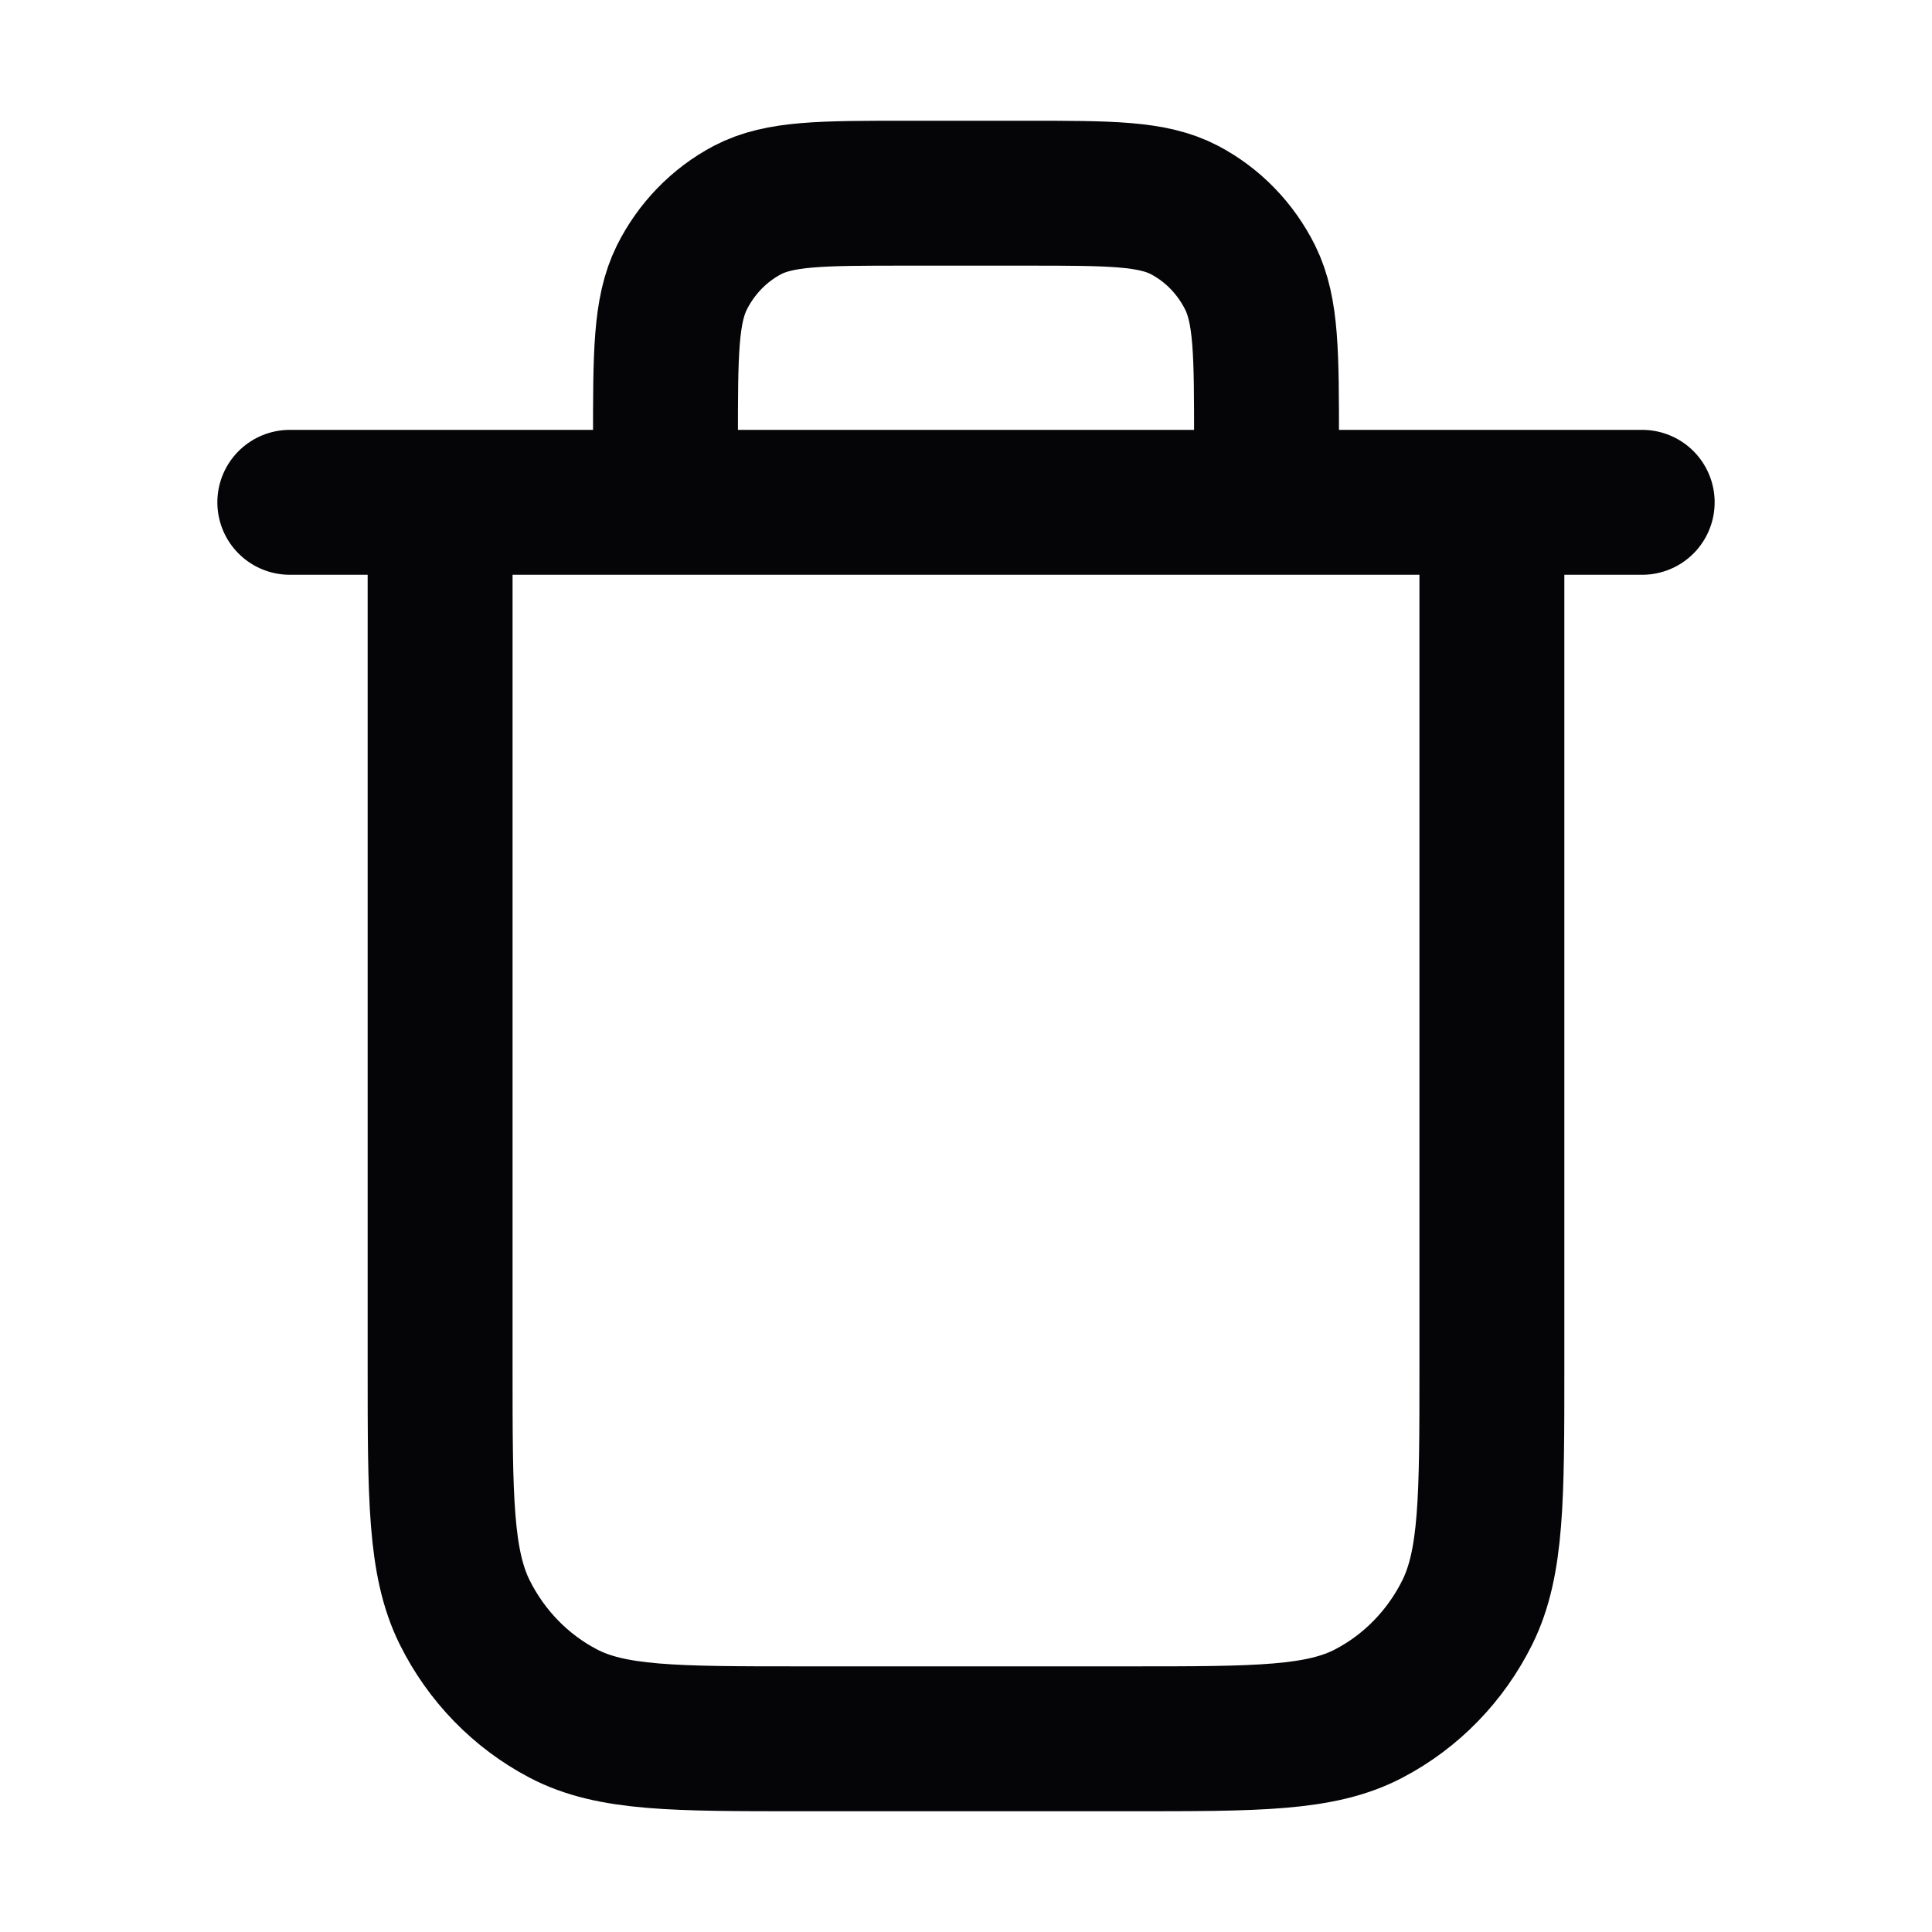 <svg width="20" height="20" viewBox="0 0 20 20" fill="none" xmlns="http://www.w3.org/2000/svg">
<path d="M13.111 5.2V4.56C13.111 3.664 13.111 3.216 12.942 2.874C12.792 2.573 12.555 2.328 12.262 2.174C11.929 2 11.493 2 10.622 2H9.378C8.507 2 8.071 2 7.738 2.174C7.446 2.328 7.208 2.573 7.058 2.874C6.889 3.216 6.889 3.664 6.889 4.56V5.2M3 5.2H17M15.444 5.2V14.16C15.444 15.504 15.444 16.176 15.19 16.69C14.966 17.141 14.61 17.508 14.17 17.738C13.671 18 13.018 18 11.711 18H8.289C6.982 18 6.329 18 5.83 17.738C5.391 17.508 5.034 17.141 4.81 16.69C4.556 16.176 4.556 15.504 4.556 14.16V5.2" stroke="#050407" stroke-width="1.5" stroke-linecap="round" stroke-linejoin="round"/>
</svg>
